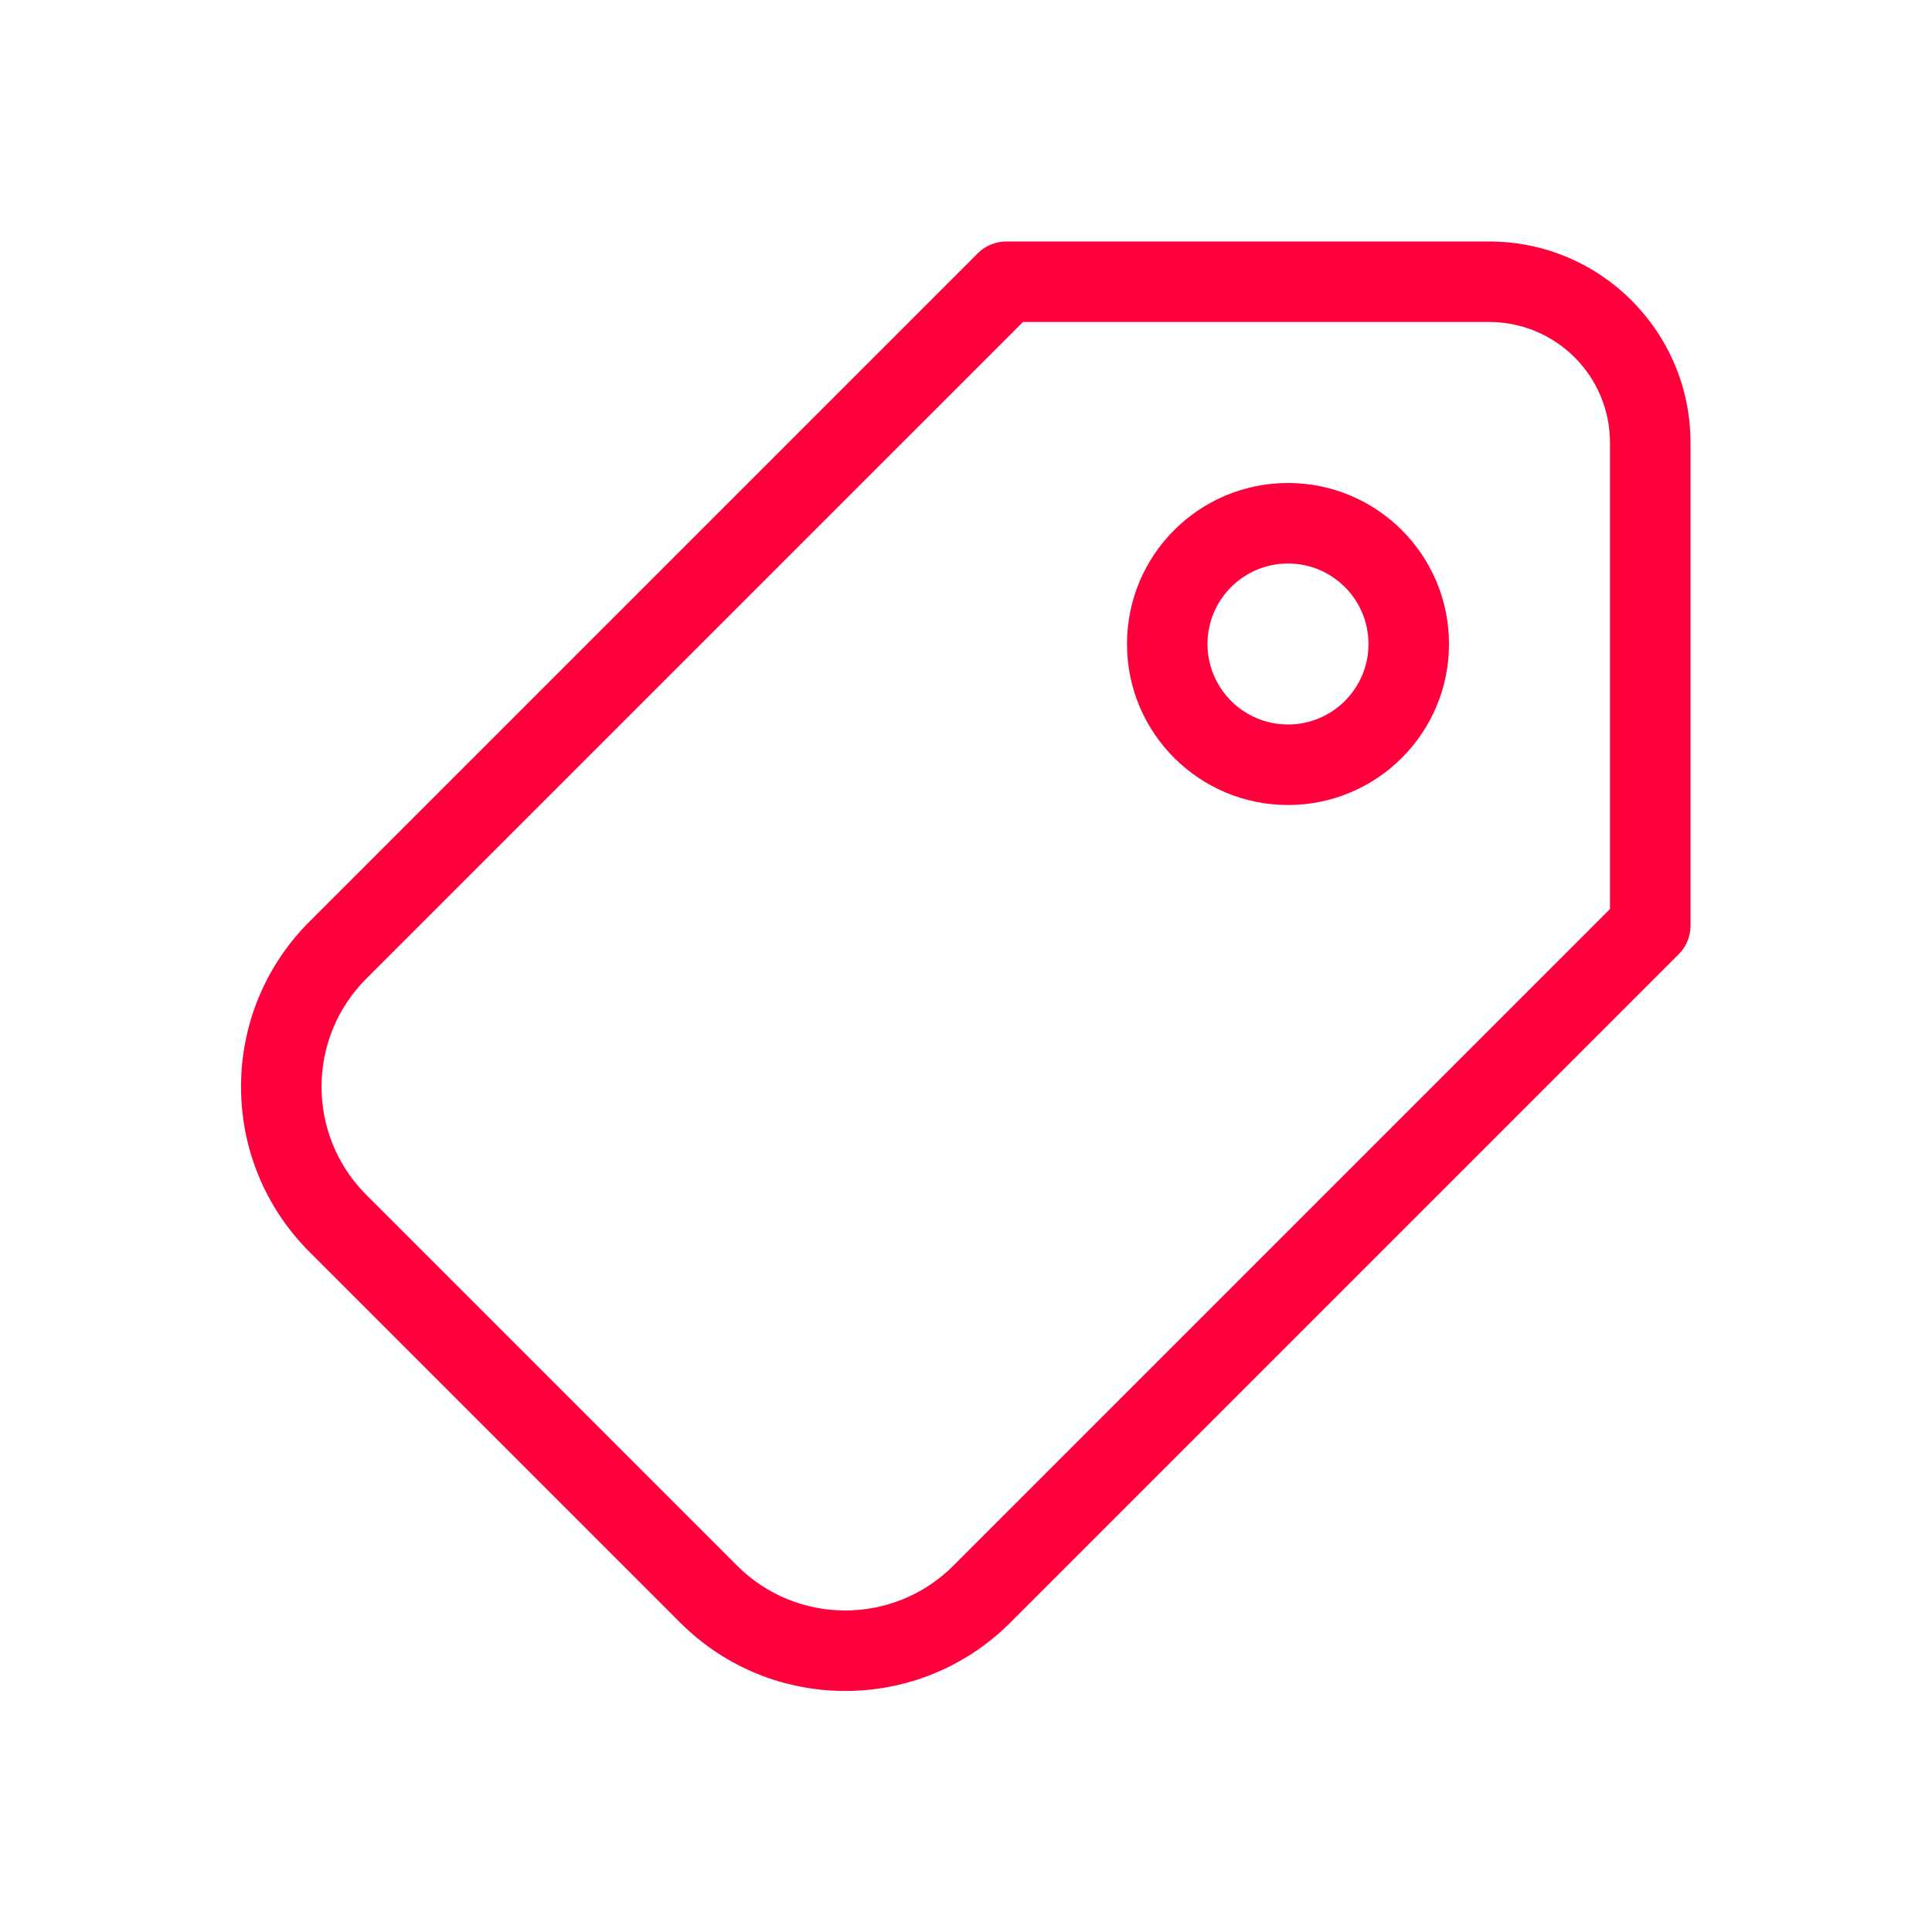 <svg width="30" height="30" viewBox="0 0 30 30" fill="none" xmlns="http://www.w3.org/2000/svg">
<g clip-path="url(#clip0_108_107)">
<path d="M26.25 6.875C26.25 5.149 24.851 3.75 23.125 3.75H15.625C15.459 3.75 15.3 3.816 15.183 3.933L4.804 14.312C3.389 15.727 3.389 18.023 4.804 19.438L10.562 25.196C11.977 26.611 14.273 26.611 15.688 25.196L26.067 14.817C26.184 14.7 26.25 14.541 26.25 14.375V6.875ZM15.884 5H23.125C24.16 5 25 5.839 25 6.875V14.116L14.804 24.312C13.877 25.239 12.373 25.239 11.446 24.312L5.688 18.554C4.761 17.627 4.761 16.123 5.688 15.196L15.884 5ZM20 8.75C20.69 8.75 21.25 9.31 21.25 10C21.25 10.69 20.69 11.25 20 11.25C19.31 11.25 18.75 10.69 18.75 10C18.75 9.31 19.31 8.75 20 8.75ZM20 7.5C18.619 7.5 17.5 8.619 17.5 10C17.5 11.381 18.619 12.5 20 12.5C21.381 12.5 22.5 11.381 22.5 10C22.5 8.619 21.381 7.5 20 7.5Z" fill="#FF003D"/>
</g>
<defs>
<clipPath id="clip0_108_107">
<rect width="30" height="30" fill="white"/>
</clipPath>
</defs>
</svg>
